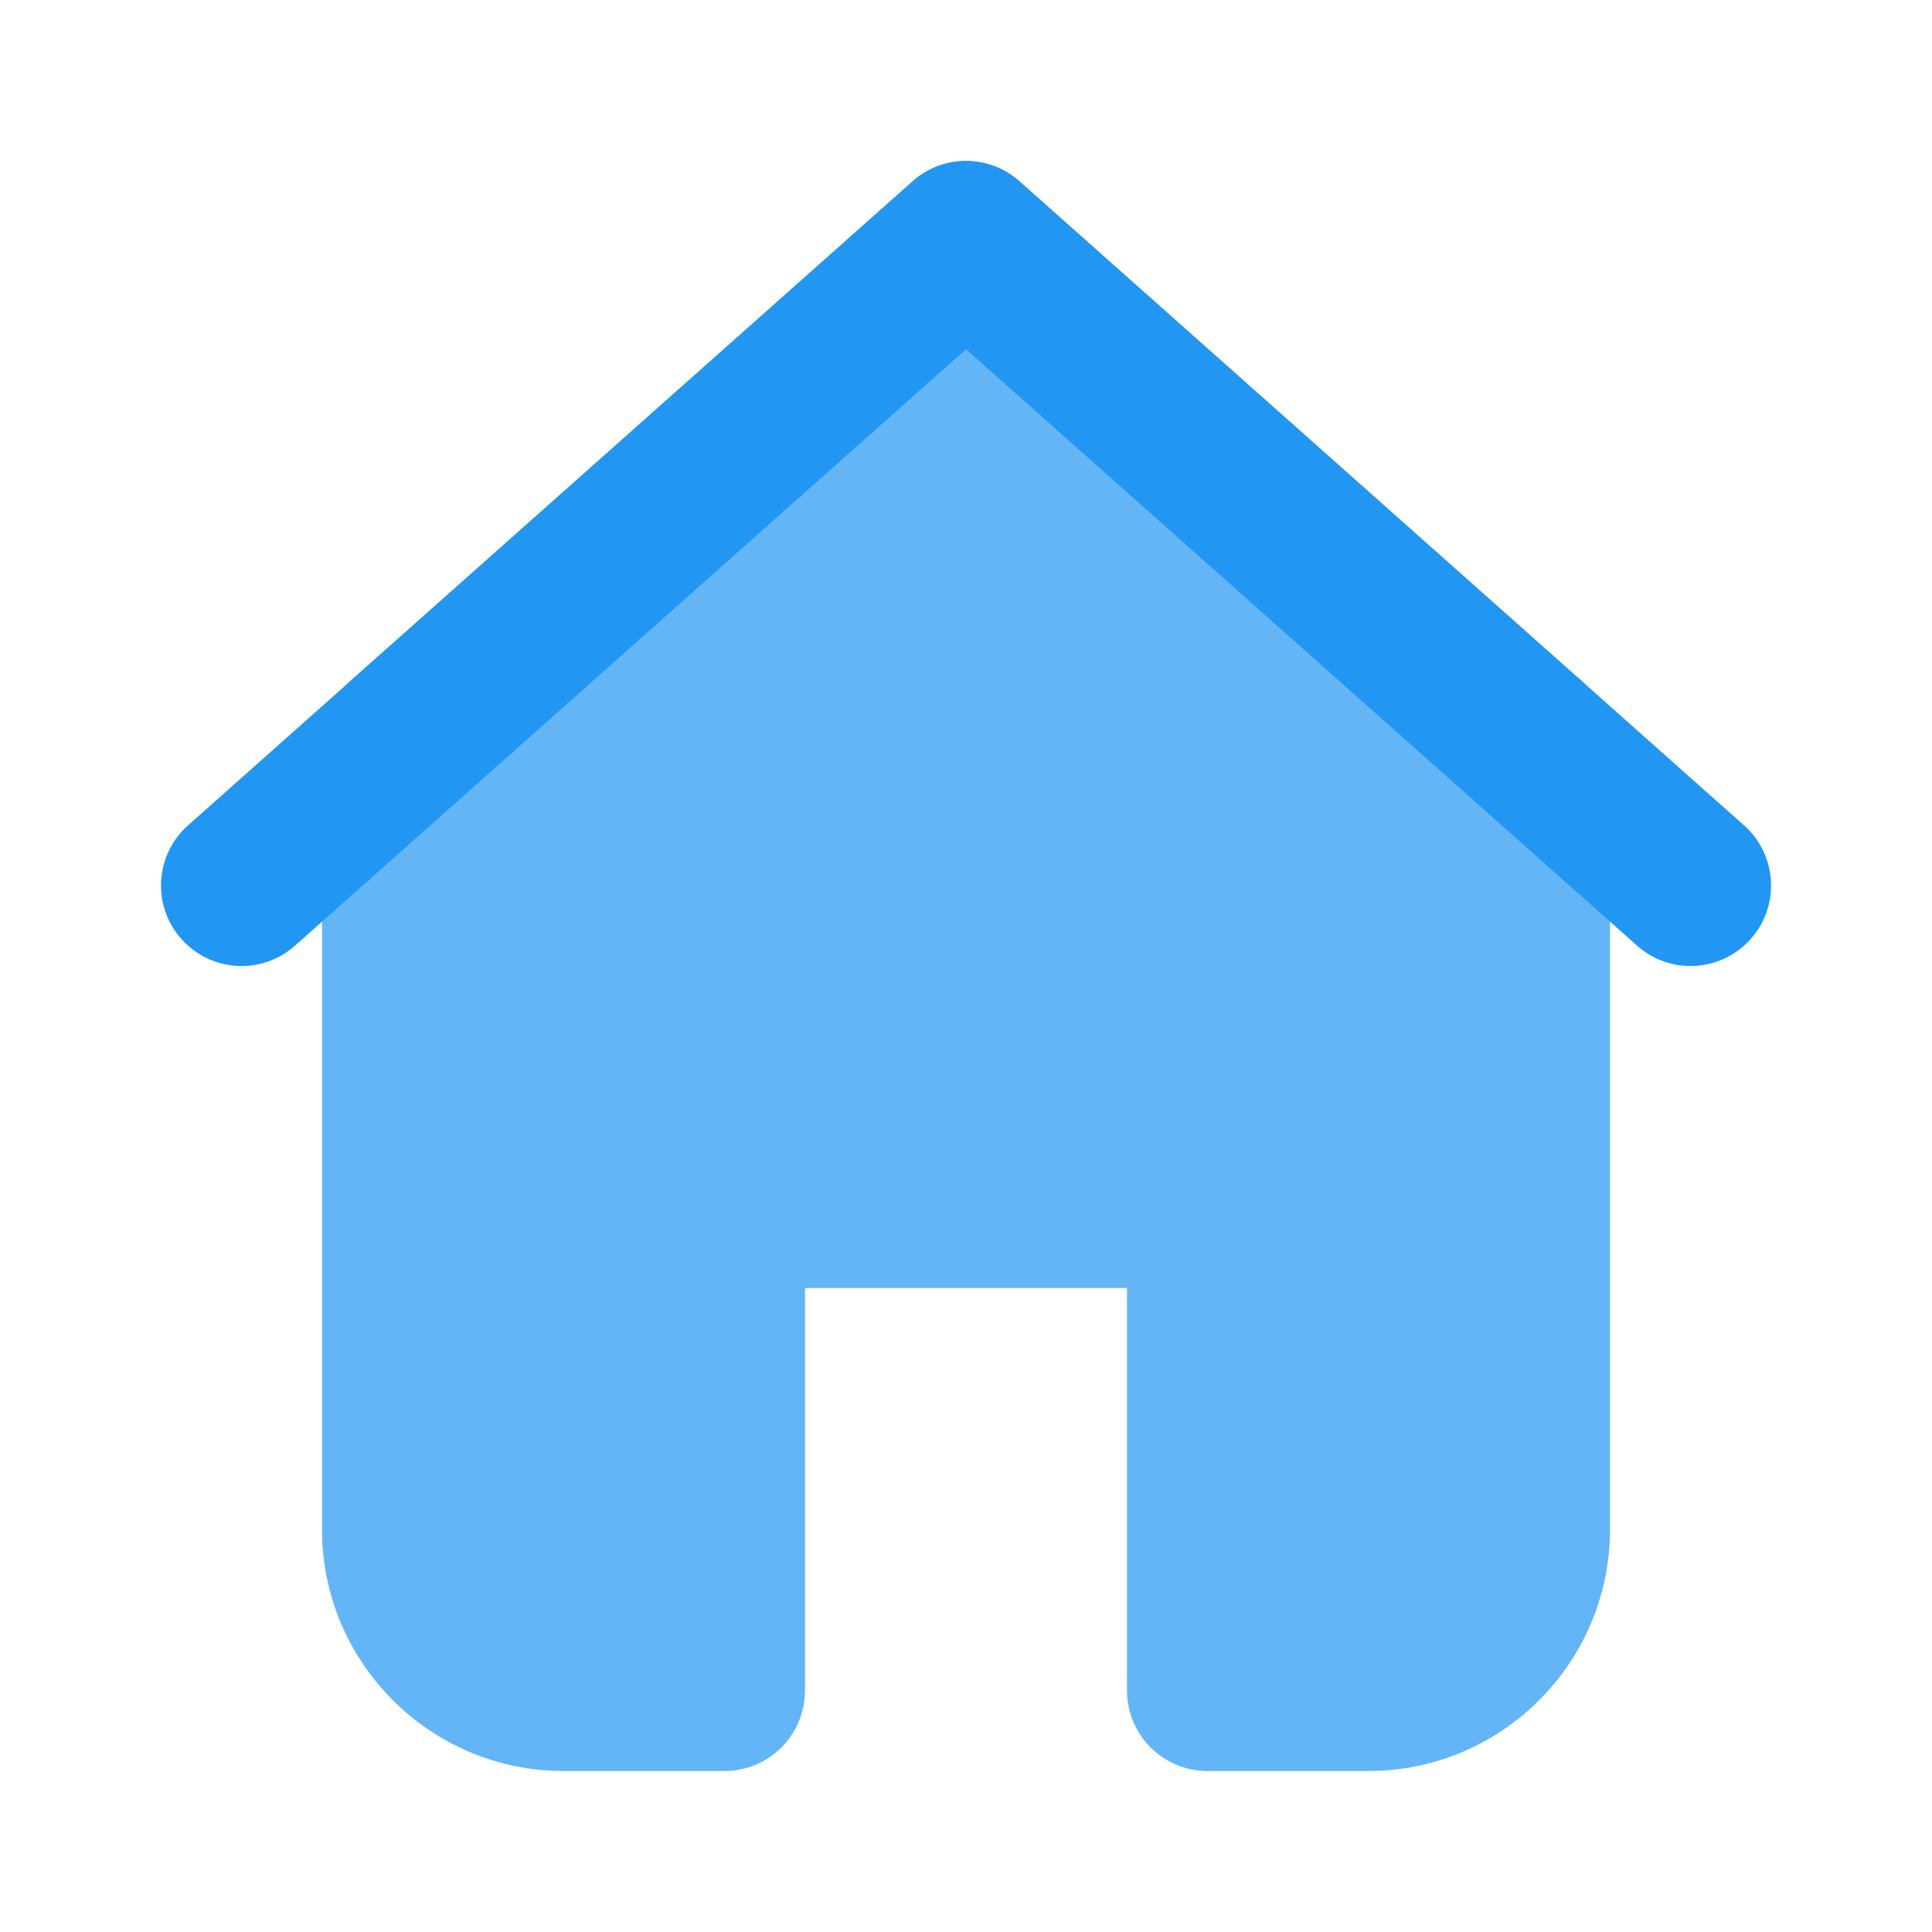 <svg height="512" viewBox="0 0 24 24" width="512" xmlns="http://www.w3.org/2000/svg"><g id="home"><g><path d="m19.664 8.473-7-6.22c-.379-.338-.949-.338-1.328 0l-7 6.22c-.214.189-.336.461-.336.747v9.78c0 1.654 1.346 3 3 3h2c.552 0 1-.447 1-1v-5h4v5c0 .553.448 1 1 1h2c1.654 0 3-1.346 3-3v-9.78c0-.286-.122-.558-.336-.747z" fill="#64b5f6"/><g><path d="m21 12c-.236 0-.473-.083-.664-.253l-8.336-7.409-8.335 7.409c-.414.369-1.045.33-1.412-.083-.367-.412-.33-1.045.083-1.411l9-8c.379-.338.95-.338 1.329 0l9 8c.413.366.45.999.083 1.411-.198.223-.473.336-.748.336z" fill="#2196f3"/></g></g></g></svg>